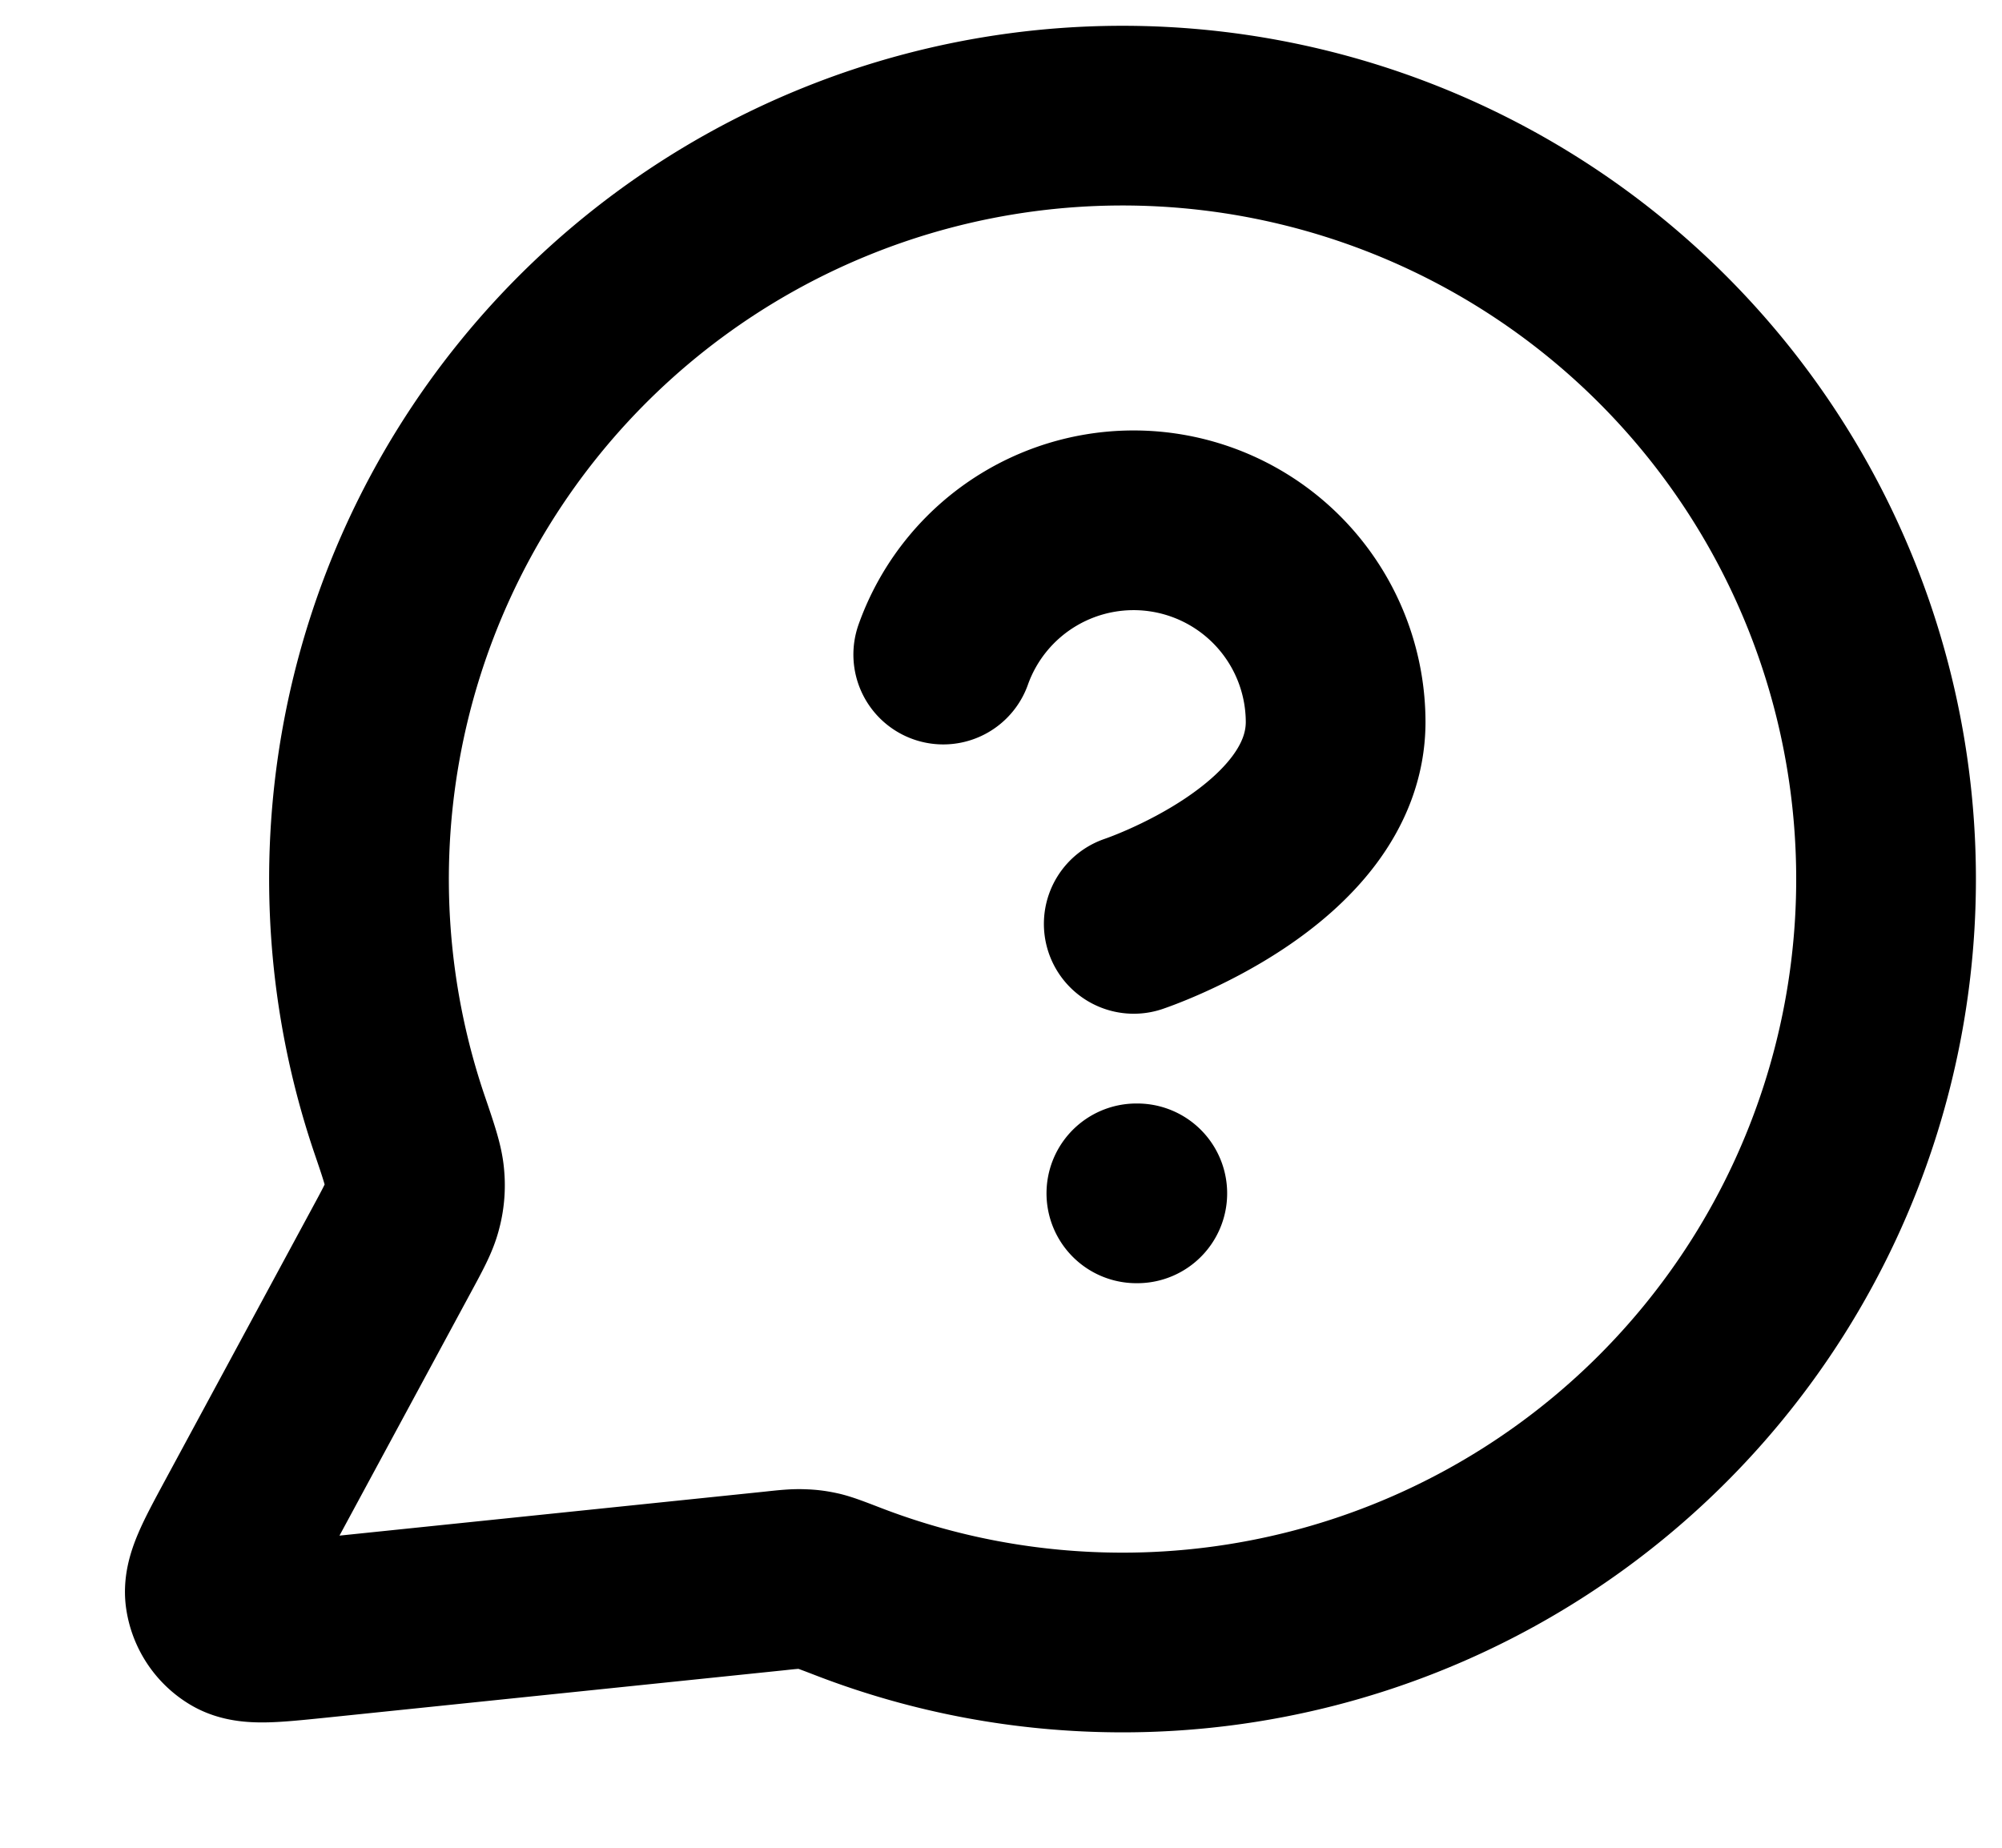 <svg width="13" height="12" viewBox="0 0 13 12" fill="none" xmlns="http://www.w3.org/2000/svg">
<path d="M6.125 4.251a1.312 1.312 0 0 1 2.548.437C8.673 5.563 7.362 6 7.362 6m.017 1.75h.006m-.094 2.917a4.958 4.958 0 1 0-4.7-3.374c.064.187.095.28.101.353a.525.525 0 0 1-.016.19c-.018.07-.057.142-.136.288L1.586 9.89c-.136.252-.204.378-.189.475.013.085.063.16.136.204.084.051.227.036.512.007l2.987-.309c.09-.01.136-.014.177-.012.04.001.069.005.109.014.04.01.09.029.191.068.553.213 1.154.33 1.782.33Z" stroke="currentColor" stroke-width="1.167" stroke-linecap="round" stroke-linejoin="round"/>
</svg>
